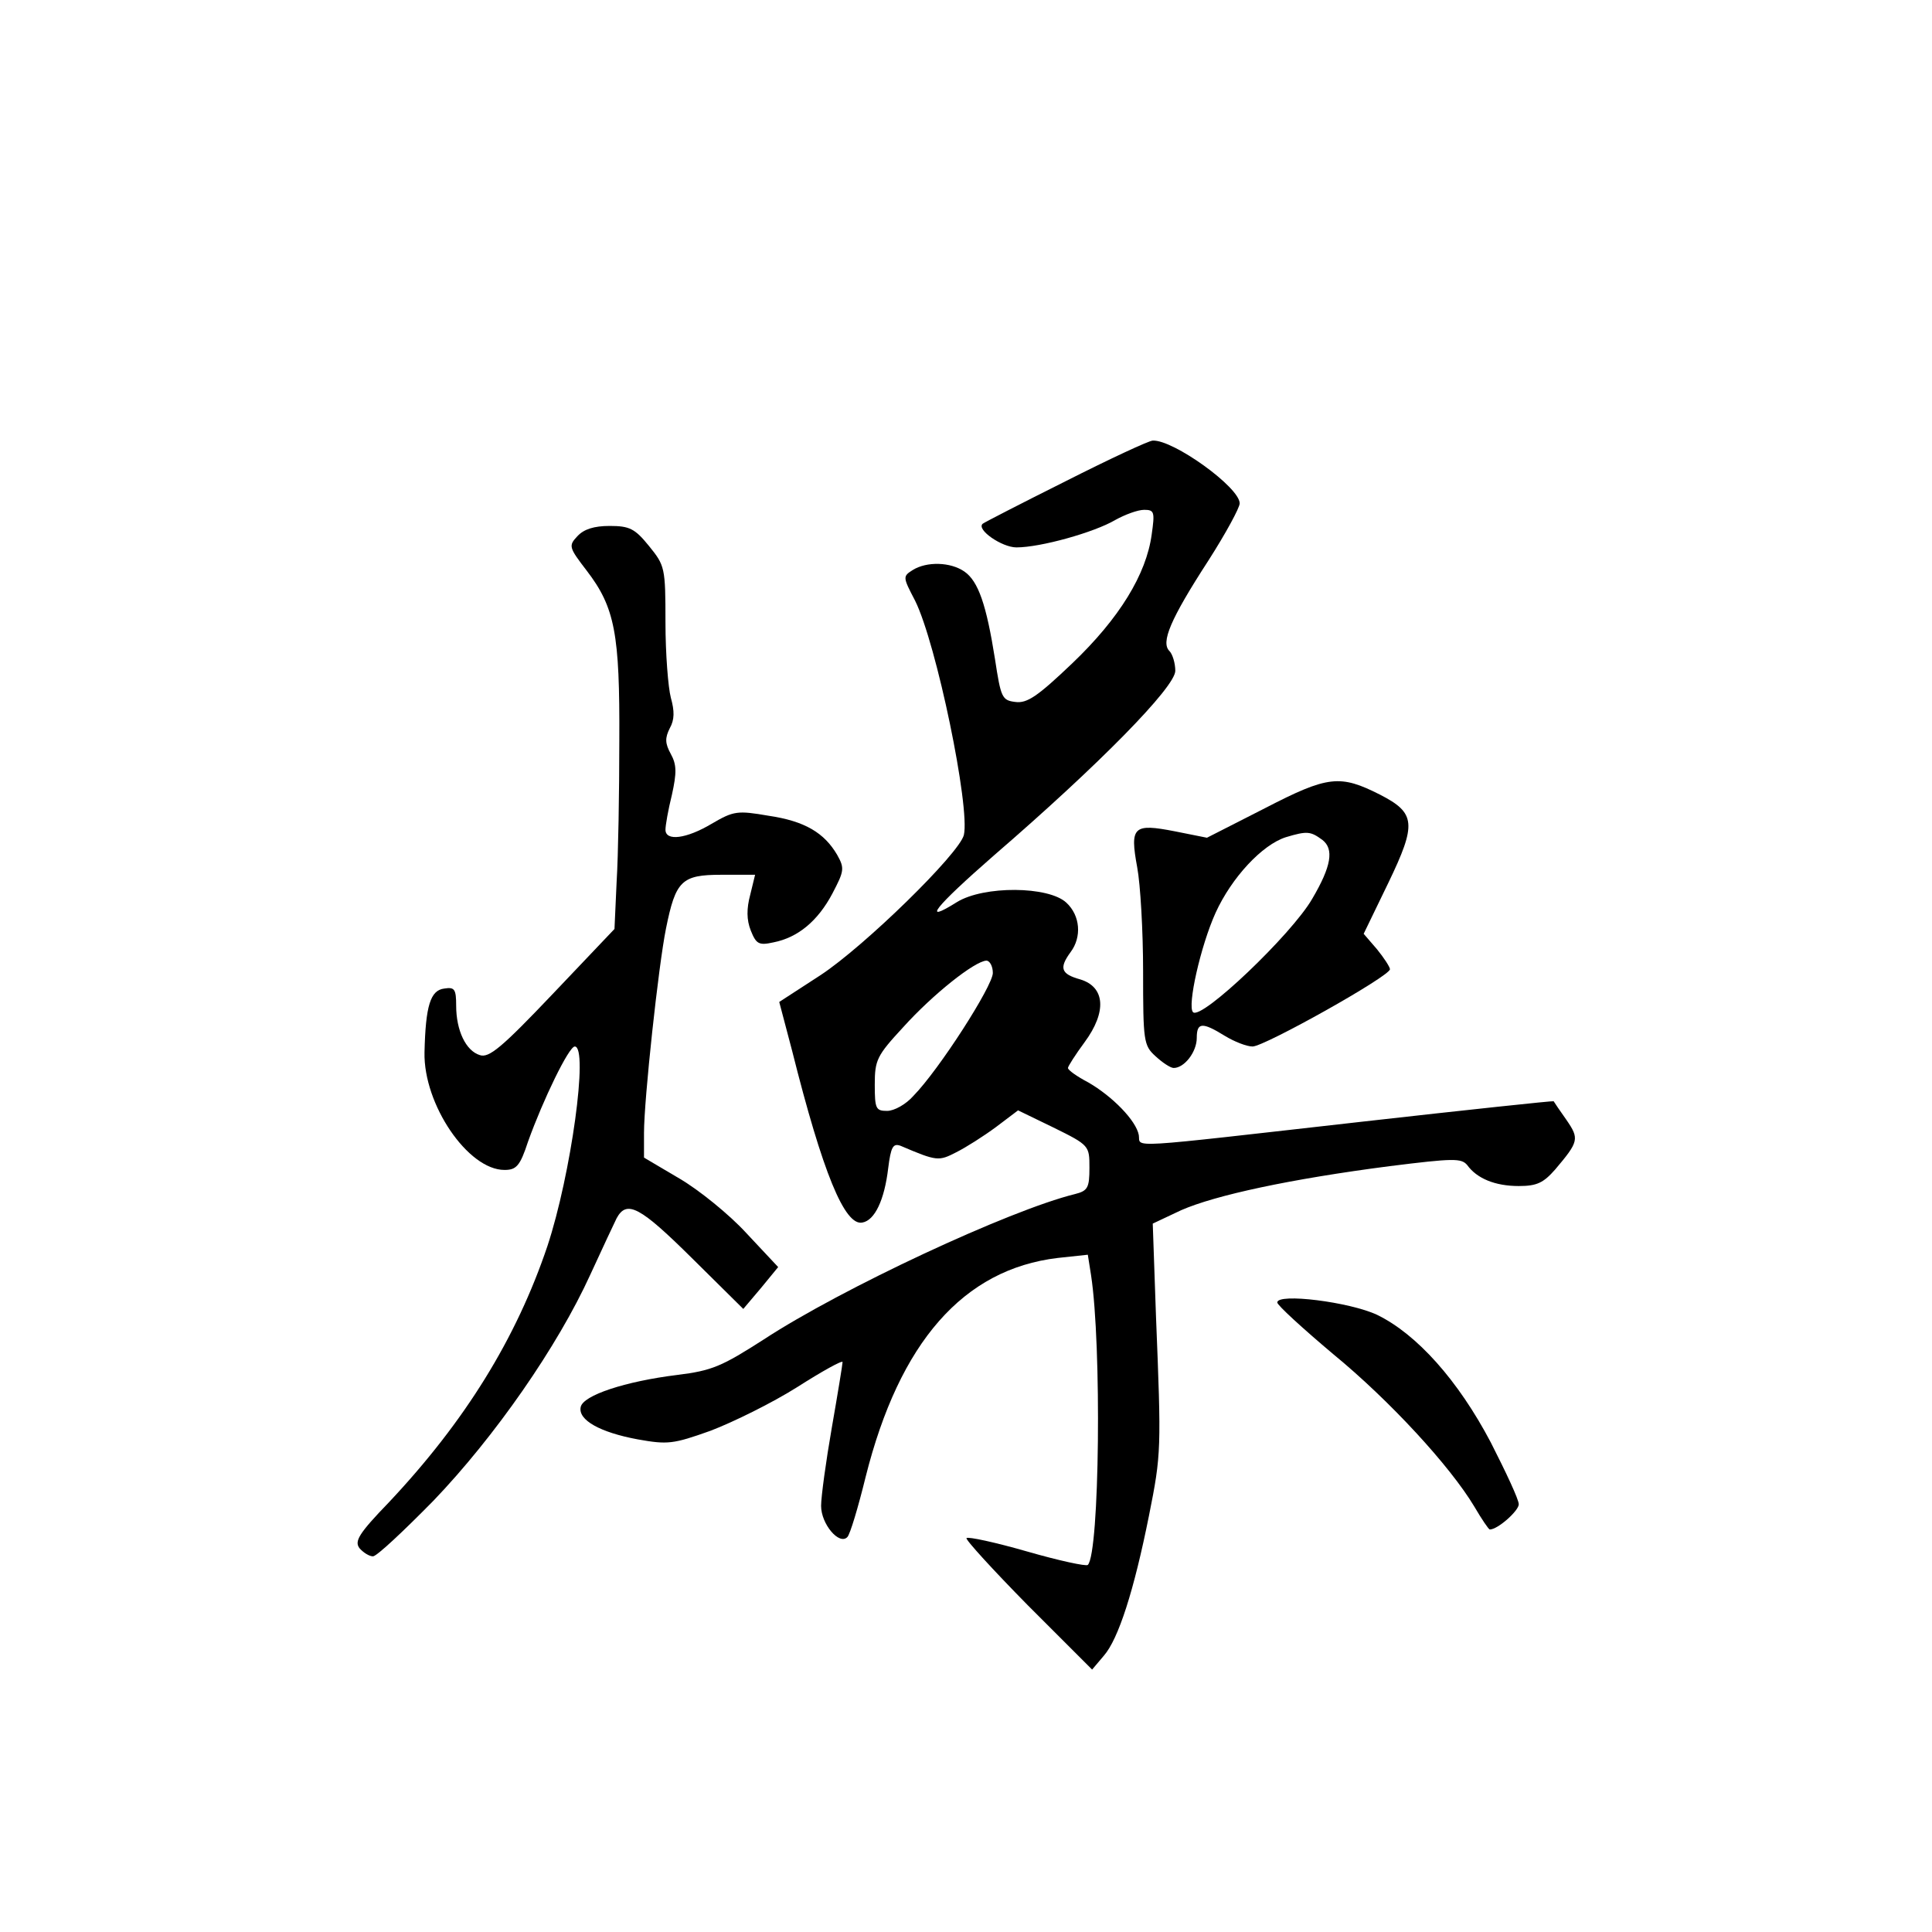 <?xml version="1.0" standalone="no"?>
<!DOCTYPE svg PUBLIC "-//W3C//DTD SVG 20010904//EN"
 "http://www.w3.org/TR/2001/REC-SVG-20010904/DTD/svg10.dtd">
<svg version="1.0" xmlns="http://www.w3.org/2000/svg"
 width="360pt" height="360pt" viewBox="0 0 360 360"
 preserveAspectRatio="xMidYMid meet">
<g transform="translate(0,360) scale(0.1,-0.1)"
fill="#000000" stroke="none">
<path d="M1985 2703 c-82 -41 -152 -77 -154 -79 -12 -11 36 -44 63 -44 45 0
145 28 184 51 18 10 42 19 54 19 19 0 20 -4 14 -46 -10 -74 -60 -156 -148
-240 -64 -61 -84 -75 -106 -72 -25 3 -27 8 -38 80 -16 101 -31 145 -57 163
-26 18 -70 19 -96 3 -19 -12 -19 -13 4 -57 40 -80 103 -386 91 -437 -9 -35
-185 -207 -267 -261 l-77 -50 24 -91 c57 -227 98 -327 131 -320 23 4 41 42 48
101 5 40 9 47 23 42 68 -29 71 -29 104 -12 18 9 51 30 74 47 l41 31 66 -32
c67 -33 67 -34 67 -75 0 -37 -3 -43 -27 -49 -122 -30 -435 -176 -580 -271 -78
-50 -96 -58 -161 -66 -97 -12 -176 -38 -180 -60 -5 -24 36 -47 106 -60 56 -10
66 -9 136 16 42 16 115 52 161 81 47 30 85 51 85 47 0 -4 -9 -59 -20 -122 -11
-63 -20 -129 -20 -146 0 -34 34 -74 49 -58 5 5 20 55 34 112 63 251 182 387
358 408 l56 6 6 -38 c20 -130 16 -518 -6 -540 -3 -3 -54 8 -113 25 -59 17
-110 28 -113 25 -3 -2 49 -59 114 -125 l120 -120 22 26 c27 31 56 121 84 261
23 115 23 123 13 372 l-6 172 53 25 c64 28 203 58 388 82 120 15 134 15 145 2
18 -25 52 -39 96 -39 34 0 46 6 68 31 44 52 45 57 21 92 -12 17 -23 33 -24 35
-1 1 -161 -16 -356 -38 -452 -51 -413 -49 -417 -25 -5 27 -49 72 -94 98 -21
11 -38 23 -38 27 0 3 14 25 31 48 42 57 38 103 -8 117 -36 10 -40 21 -18 51
21 28 18 68 -8 92 -33 31 -154 32 -204 1 -67 -42 -42 -10 69 87 197 170 338
314 338 344 0 14 -5 31 -11 37 -16 16 1 58 73 169 32 50 58 98 58 106 0 30
-124 119 -162 117 -7 0 -80 -34 -163 -76z m-135 -916 c0 -24 -100 -180 -148
-229 -14 -16 -36 -28 -49 -28 -21 0 -23 4 -23 49 0 46 4 54 53 107 55 61 133
123 155 124 6 0 12 -10 12 -23z"/>
<path d="M1076 2601 c-17 -18 -16 -21 17 -64 53 -69 62 -118 61 -317 0 -96 -2
-215 -5 -263 l-4 -88 -115 -121 c-95 -100 -119 -120 -136 -114 -26 8 -44 46
-44 92 0 31 -3 35 -22 32 -26 -3 -35 -32 -37 -119 -2 -97 81 -219 149 -219 22
0 29 7 44 53 28 78 76 177 87 177 26 0 -7 -239 -51 -372 -58 -172 -153 -326
-295 -477 -57 -59 -65 -73 -55 -86 7 -8 18 -15 25 -15 7 0 57 47 113 104 114
119 231 287 292 421 23 50 45 97 49 105 19 35 44 21 140 -74 l96 -95 33 39 32
39 -59 63 c-32 35 -89 81 -125 102 l-66 39 0 46 c0 62 27 312 41 381 18 89 29
100 103 100 l63 0 -9 -37 c-7 -26 -7 -47 1 -67 10 -25 15 -28 42 -22 46 9 83
40 110 91 22 42 23 47 9 72 -24 41 -60 63 -128 73 -58 10 -65 9 -106 -15 -47
-28 -86 -33 -86 -11 0 8 5 37 12 65 9 41 9 56 -2 76 -11 20 -11 30 -2 48 9 16
9 32 2 57 -5 19 -10 82 -10 140 0 103 -1 106 -31 143 -26 32 -36 37 -73 37
-29 0 -48 -6 -60 -19z"/>
<path d="M2357 2094 l-108 -55 -60 12 c-77 15 -84 9 -70 -67 6 -32 11 -119 11
-194 0 -130 1 -138 23 -158 13 -12 28 -22 34 -22 20 0 43 30 43 56 0 29 10 30
52 4 18 -11 41 -20 52 -20 22 0 256 131 256 144 0 4 -11 21 -24 37 l-25 29 46
95 c53 110 51 130 -15 164 -75 38 -97 36 -215 -25z m107 -59 c22 -17 17 -49
-19 -110 -38 -66 -207 -227 -222 -211 -11 11 14 123 42 185 30 66 87 127 131
141 40 12 46 11 68 -5z"/>
<path d="M2380 1173 c0 -5 47 -48 104 -96 106 -87 218 -209 263 -284 14 -24
27 -43 29 -43 15 0 54 35 54 47 0 9 -24 60 -52 115 -61 116 -138 202 -212 238
-51 24 -186 41 -186 23z"/>
</g>
</svg>
